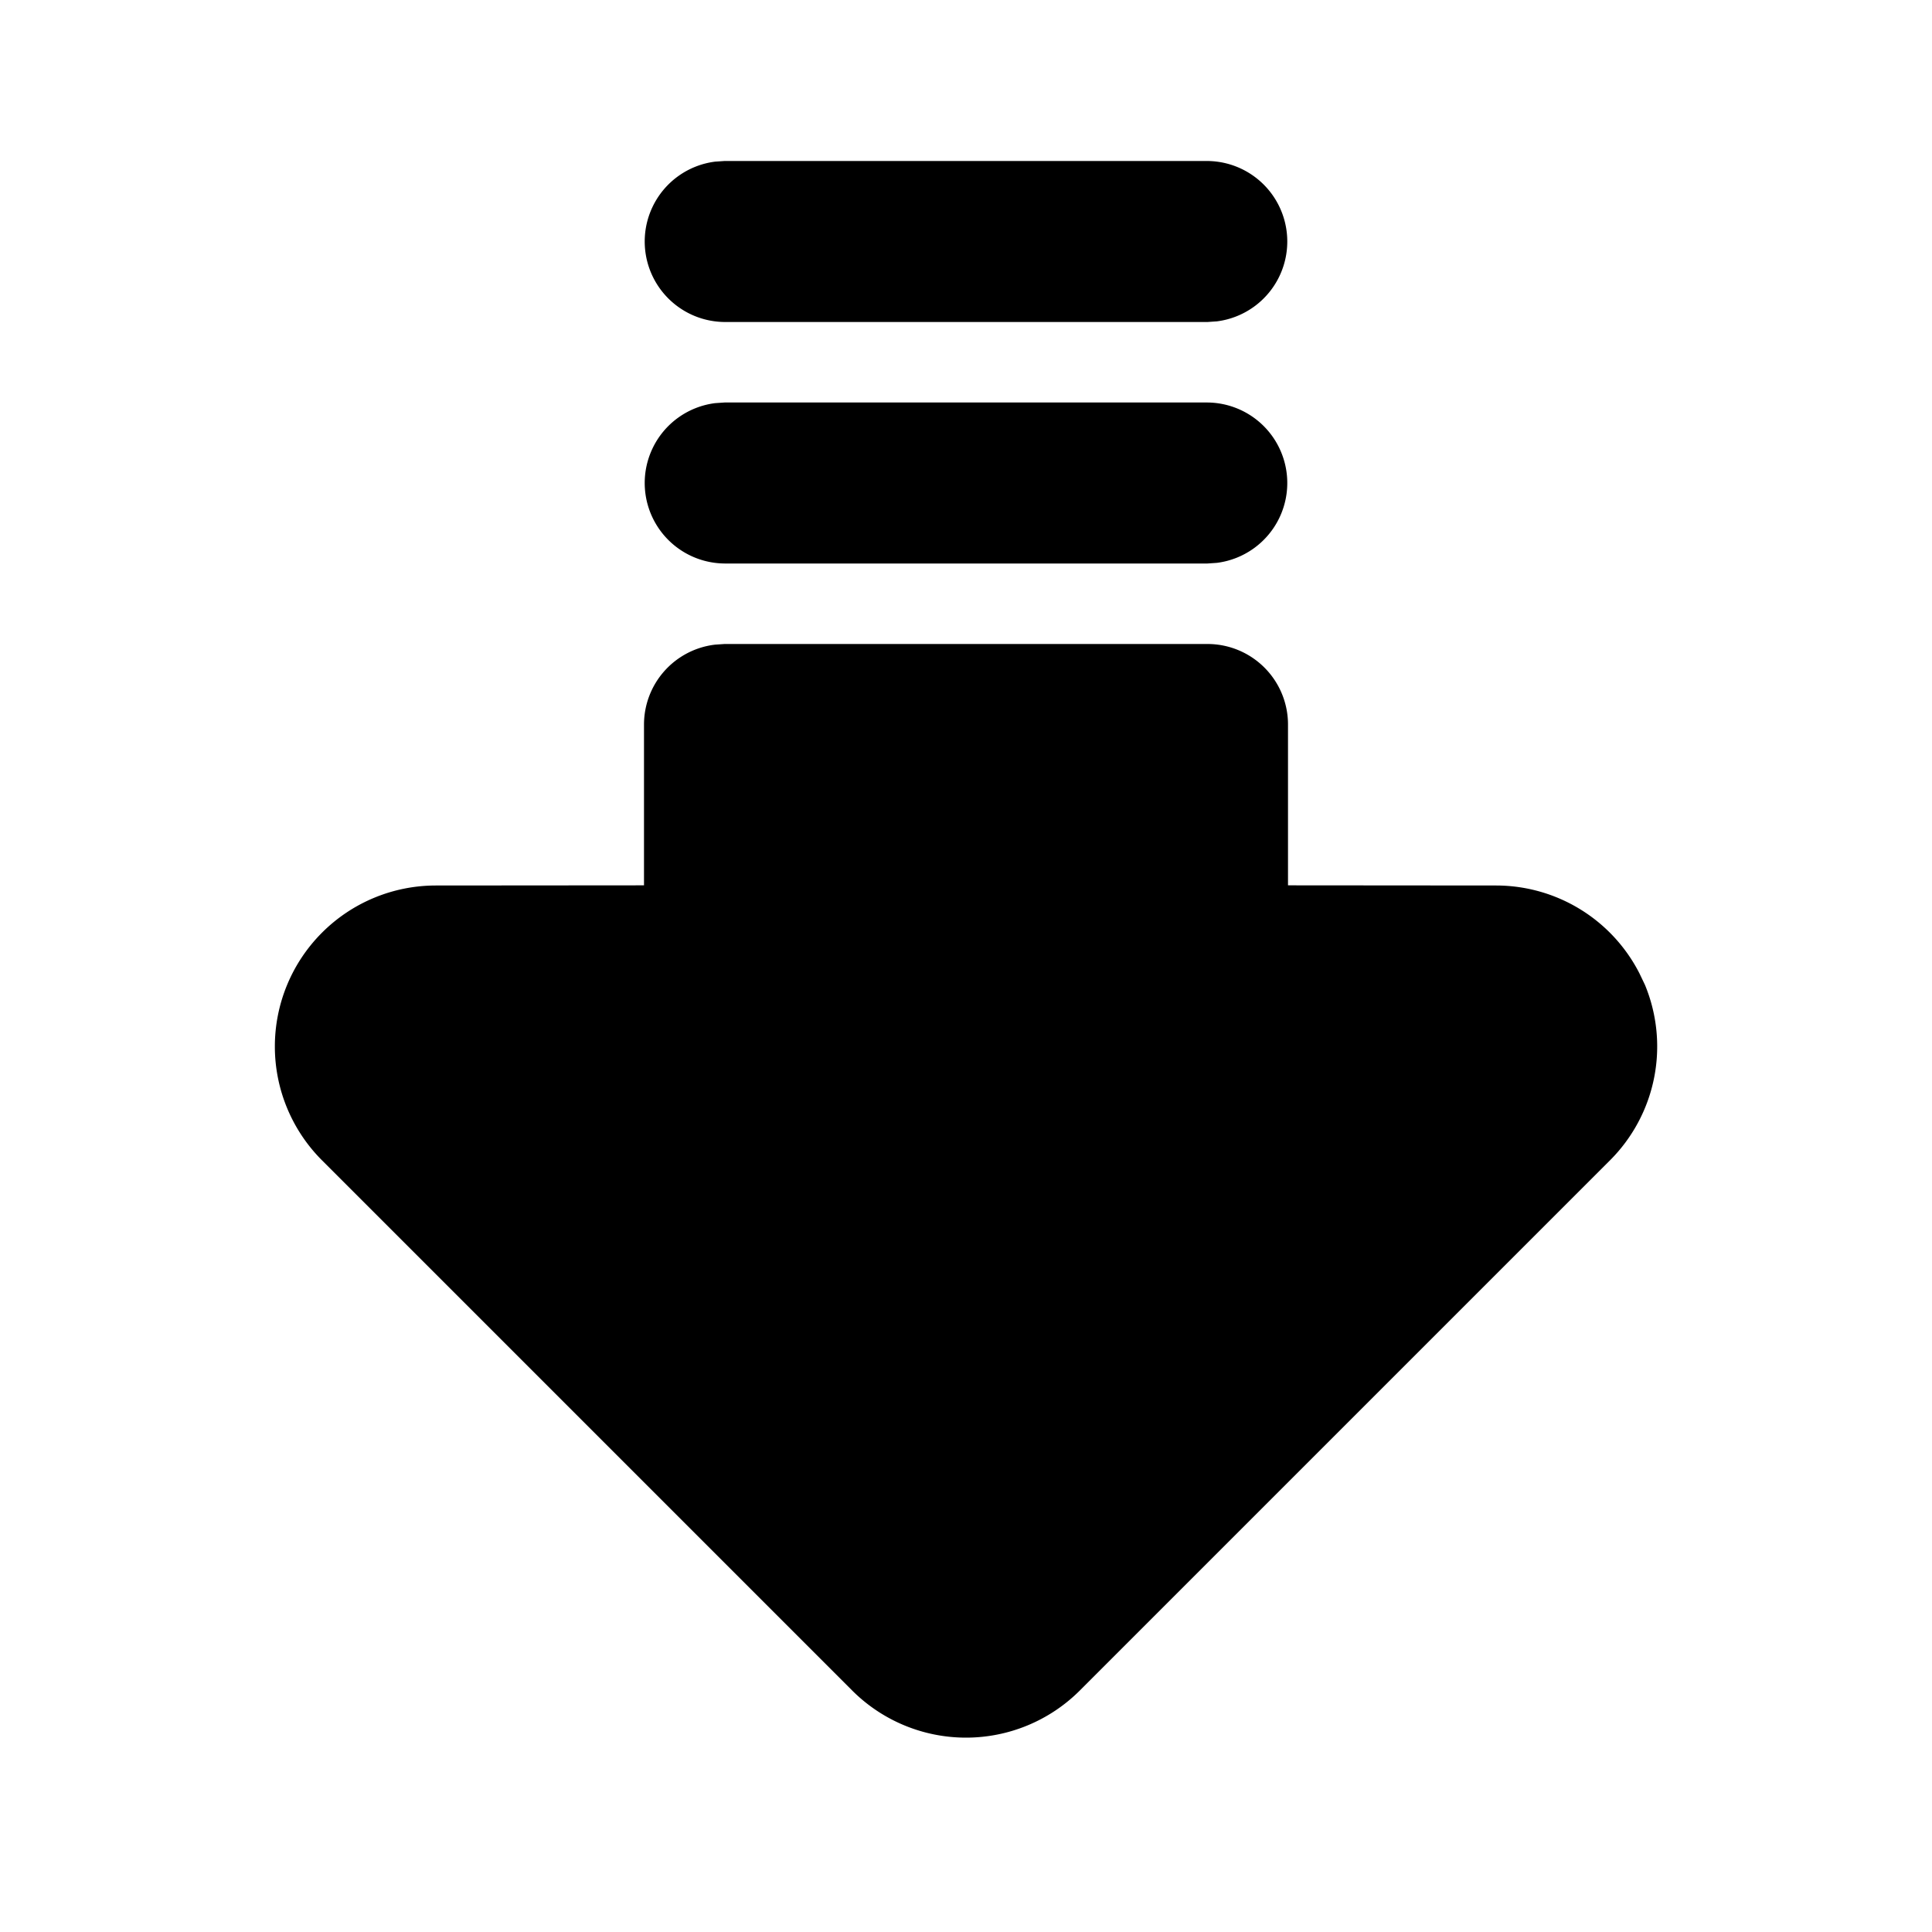 <svg xmlns="http://www.w3.org/2000/svg" width="24" height="24" viewBox="0 0 24 24"><path d="m9 2-.117.008A1 1 0 0 0 9 4h6l.117-.008A1 1 0 0 0 15 2zm0 3-.117.008A1 1 0 0 0 9 7h6l.117-.008A1 1 0 0 0 15 5zm0 3-.117.008A1 1 0 0 0 8 9v1.998L5.414 11A2 2 0 0 0 4 14.414L10.586 21a2 2 0 0 0 2.828 0L20 14.414a2 2 0 0 0 .434-2.18l-.069-.144a2 2 0 0 0-1.78-1.09L16 10.998V9a1 1 0 0 0-1-1z"/></svg>